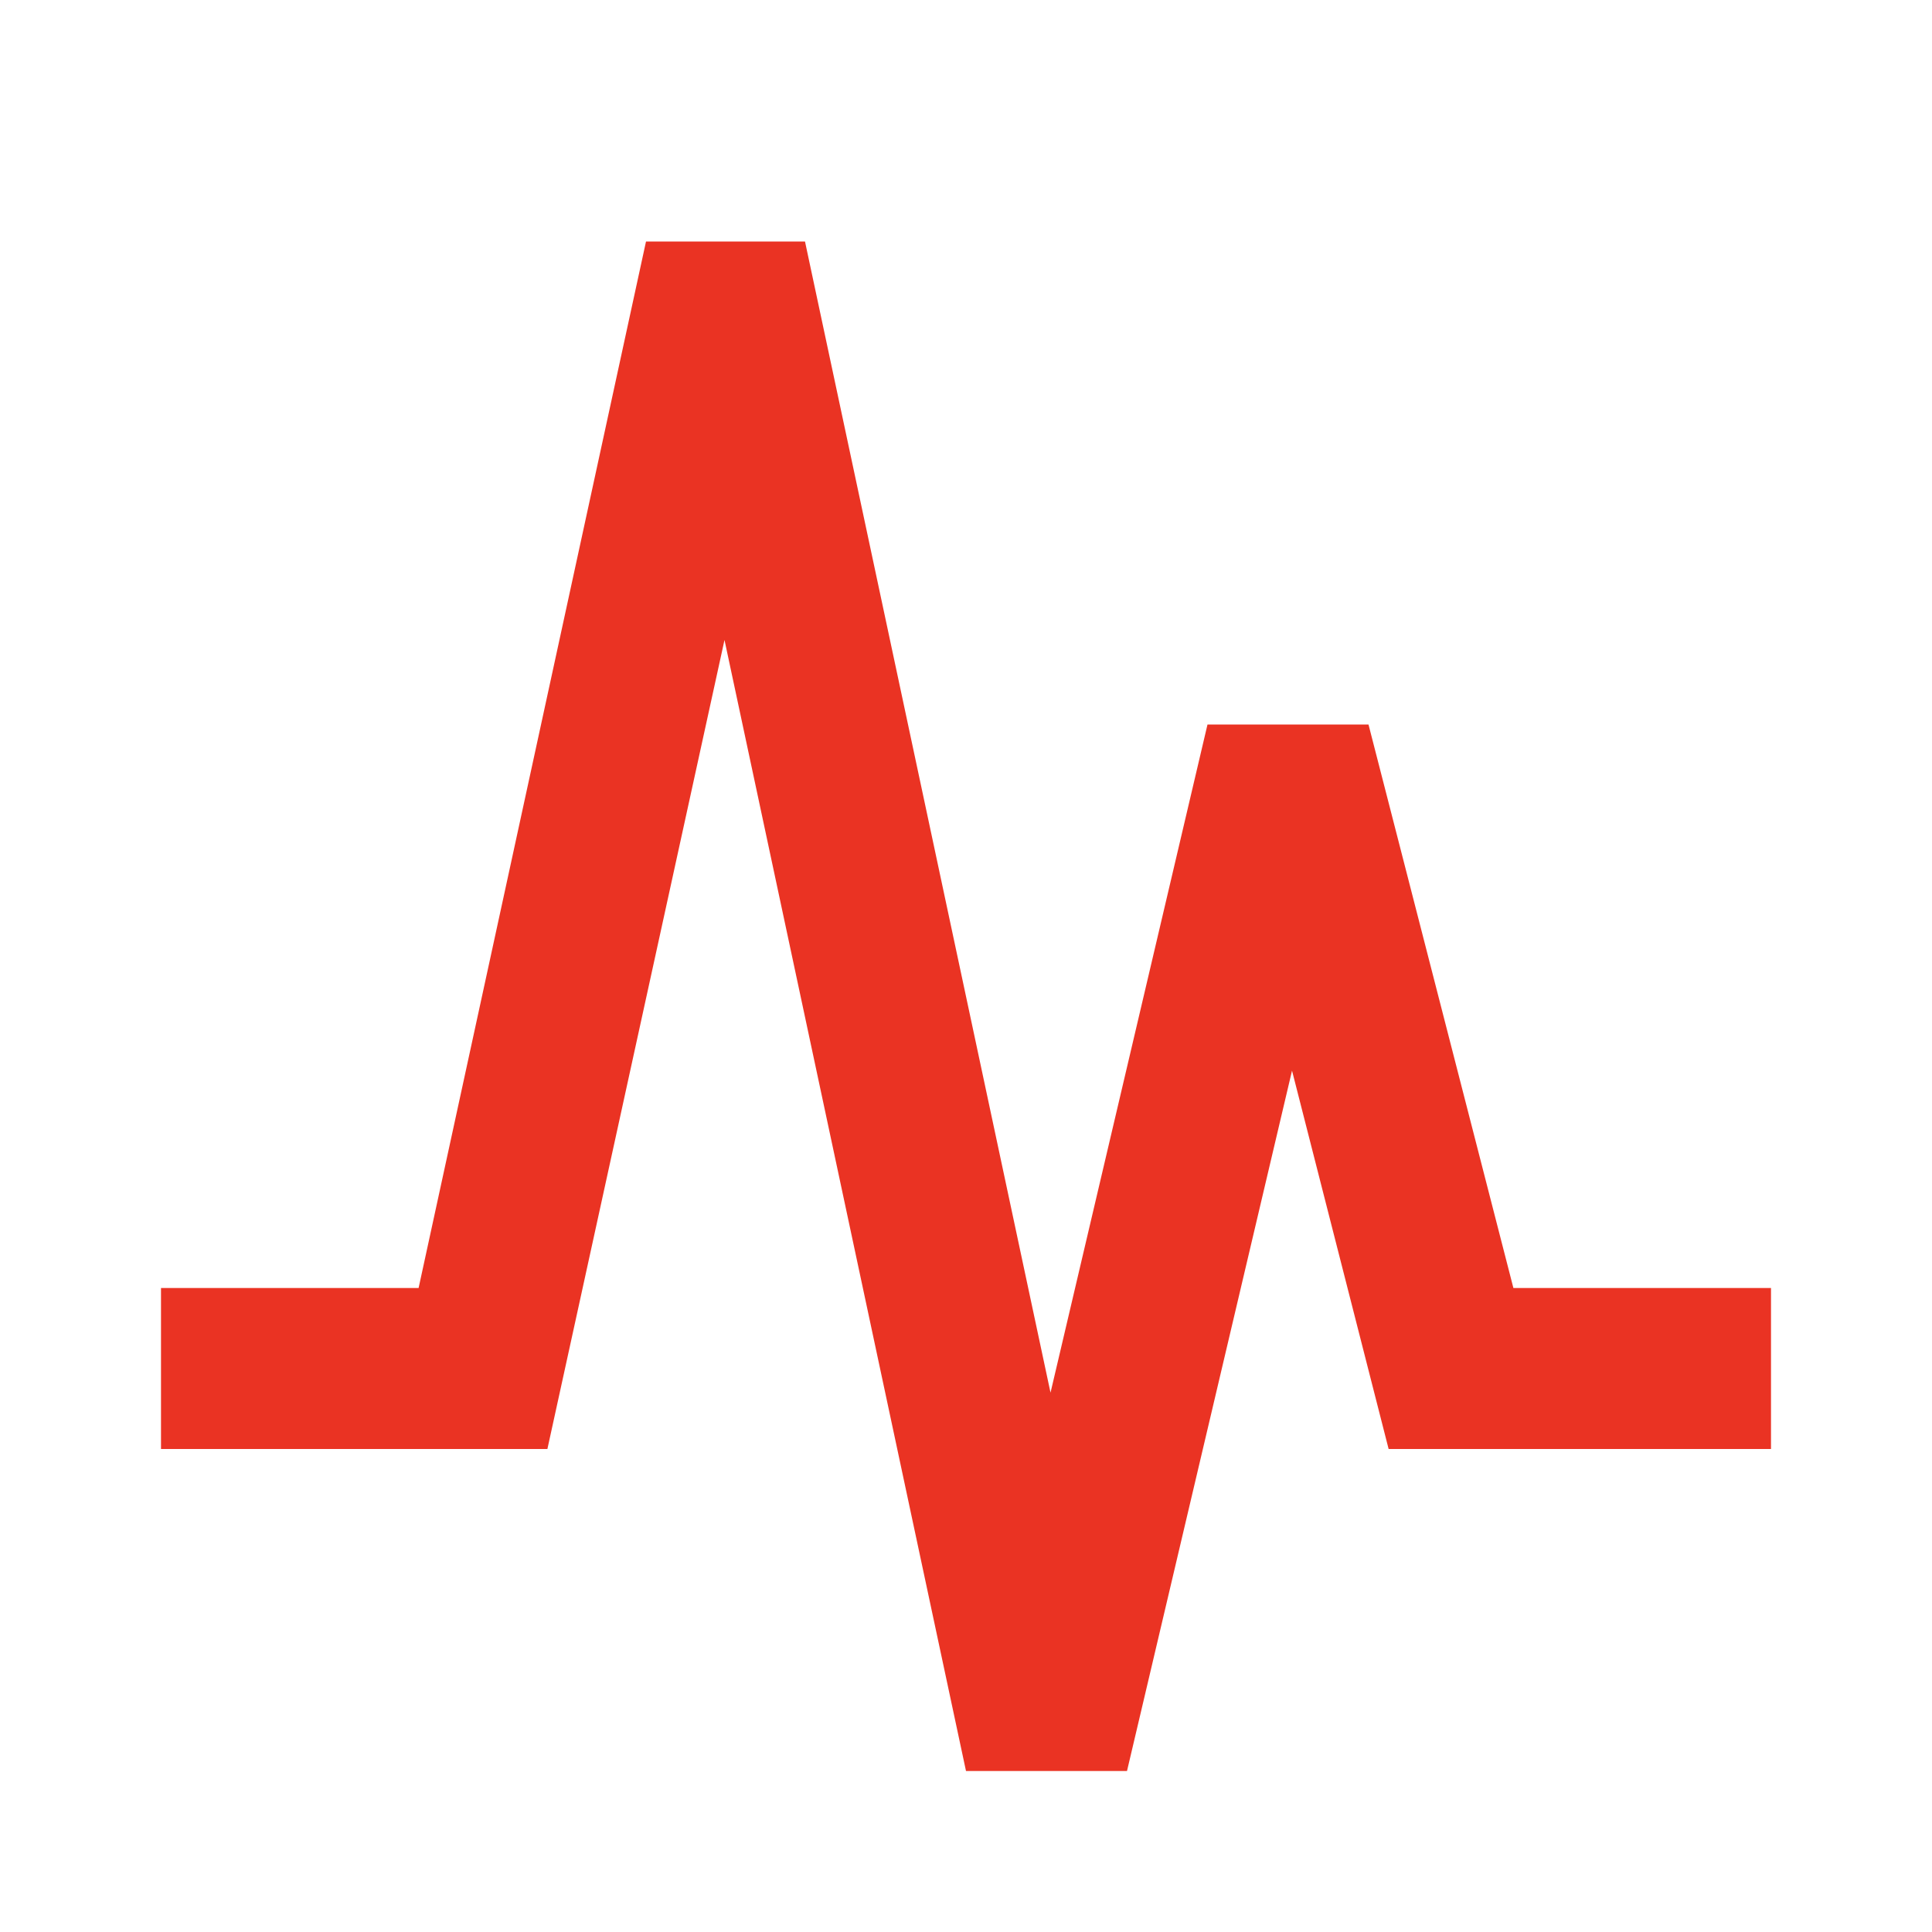<svg xmlns="http://www.w3.org/2000/svg" height="35px" viewBox="0 -960 960 960" width="35px" fill="#EA3323"><path d="M480-80 360-642l-88 402H80v-80h128l113-520h79l122 572 78-332h80l72 280h128v80H690l-48-188-82 348h-80Z"/></svg>